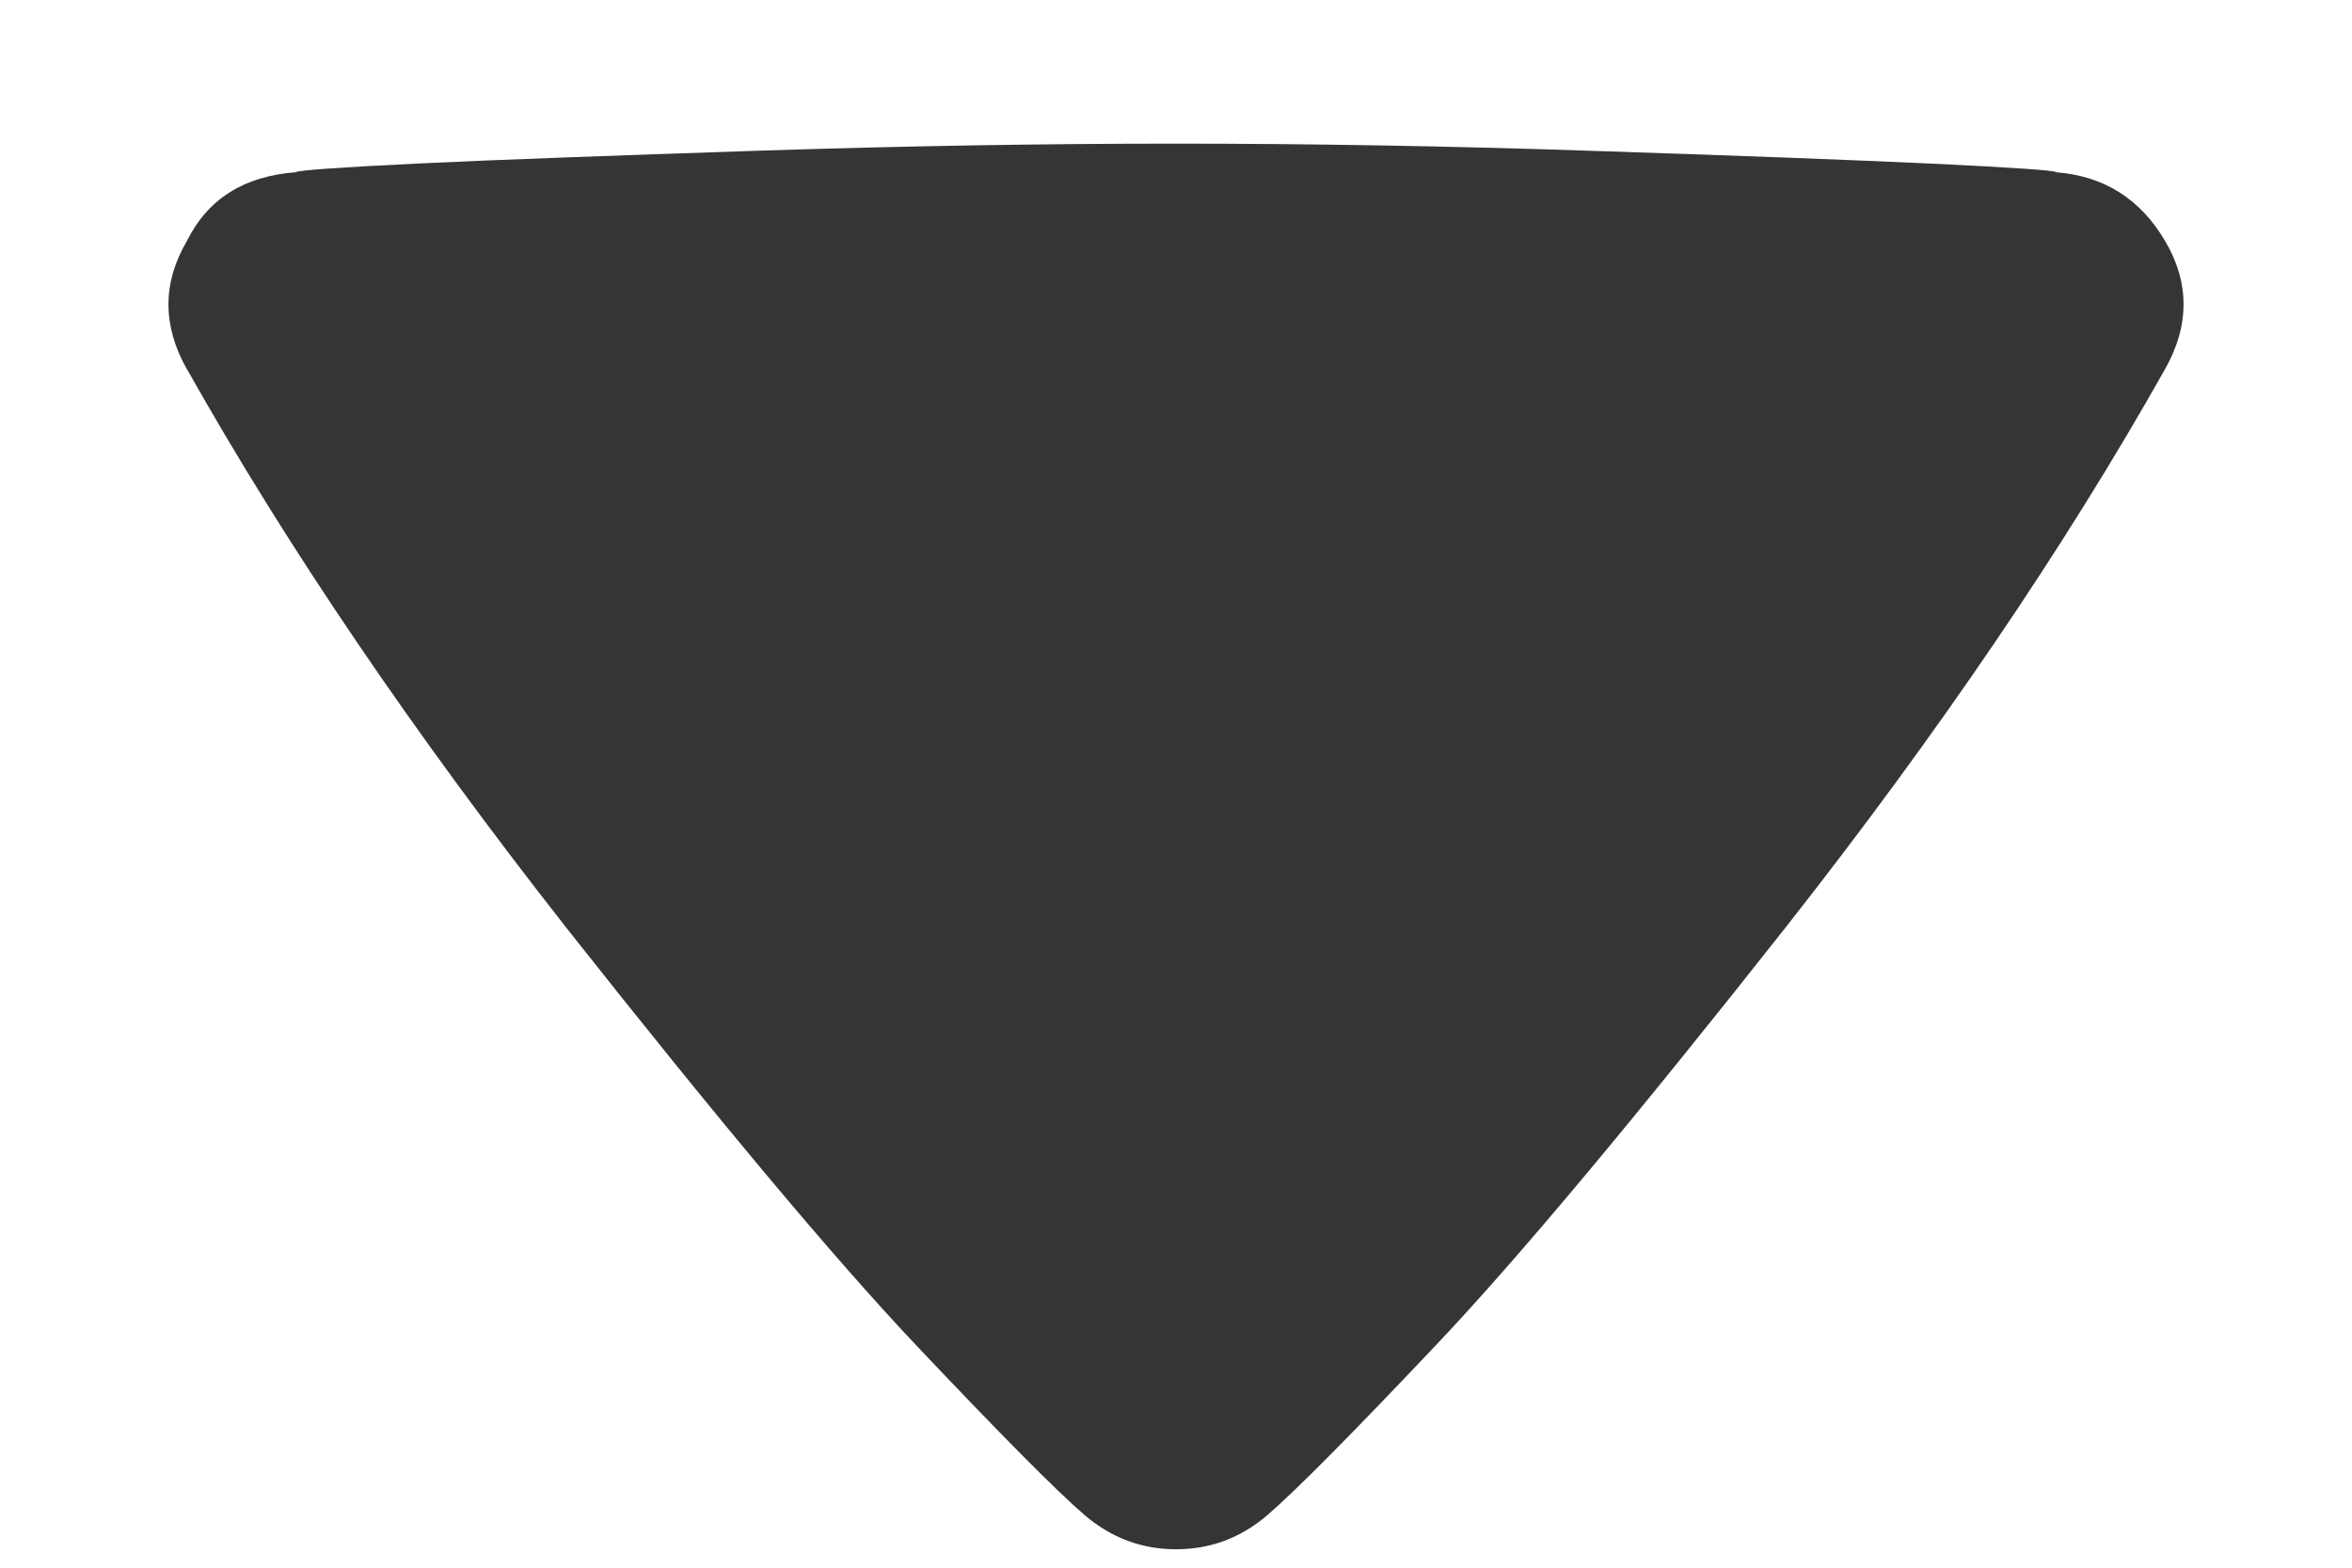 <svg width="12" height="8" viewBox="0 0 12 8" xmlns="http://www.w3.org/2000/svg"><title>Slice 1</title><desc>Created with Sketch.</desc><g fill="none" fill-rule="evenodd"><path d="M.954 1.885c-.126-.223-.126-.442 0-.656.107-.215.292-.33.554-.35.01-.01.222-.025.635-.045.413-.02.99-.04 1.728-.065C4.61.745 5.32.733 6 .733c.68 0 1.39.012 2.13.037.738.024 1.314.046 1.727.065.413.02.625.034.635.044.243.02.427.135.554.35.126.213.126.432 0 .655-.515.914-1.16 1.862-1.932 2.844-.773.98-1.37 1.696-1.794 2.143-.423.447-.707.734-.853.86-.136.117-.292.175-.467.175-.175 0-.33-.058-.467-.175-.146-.126-.43-.413-.853-.86S3.66 5.71 2.886 4.73C2.114 3.746 1.47 2.8.954 1.884z" fill="#353535"/></g></svg>